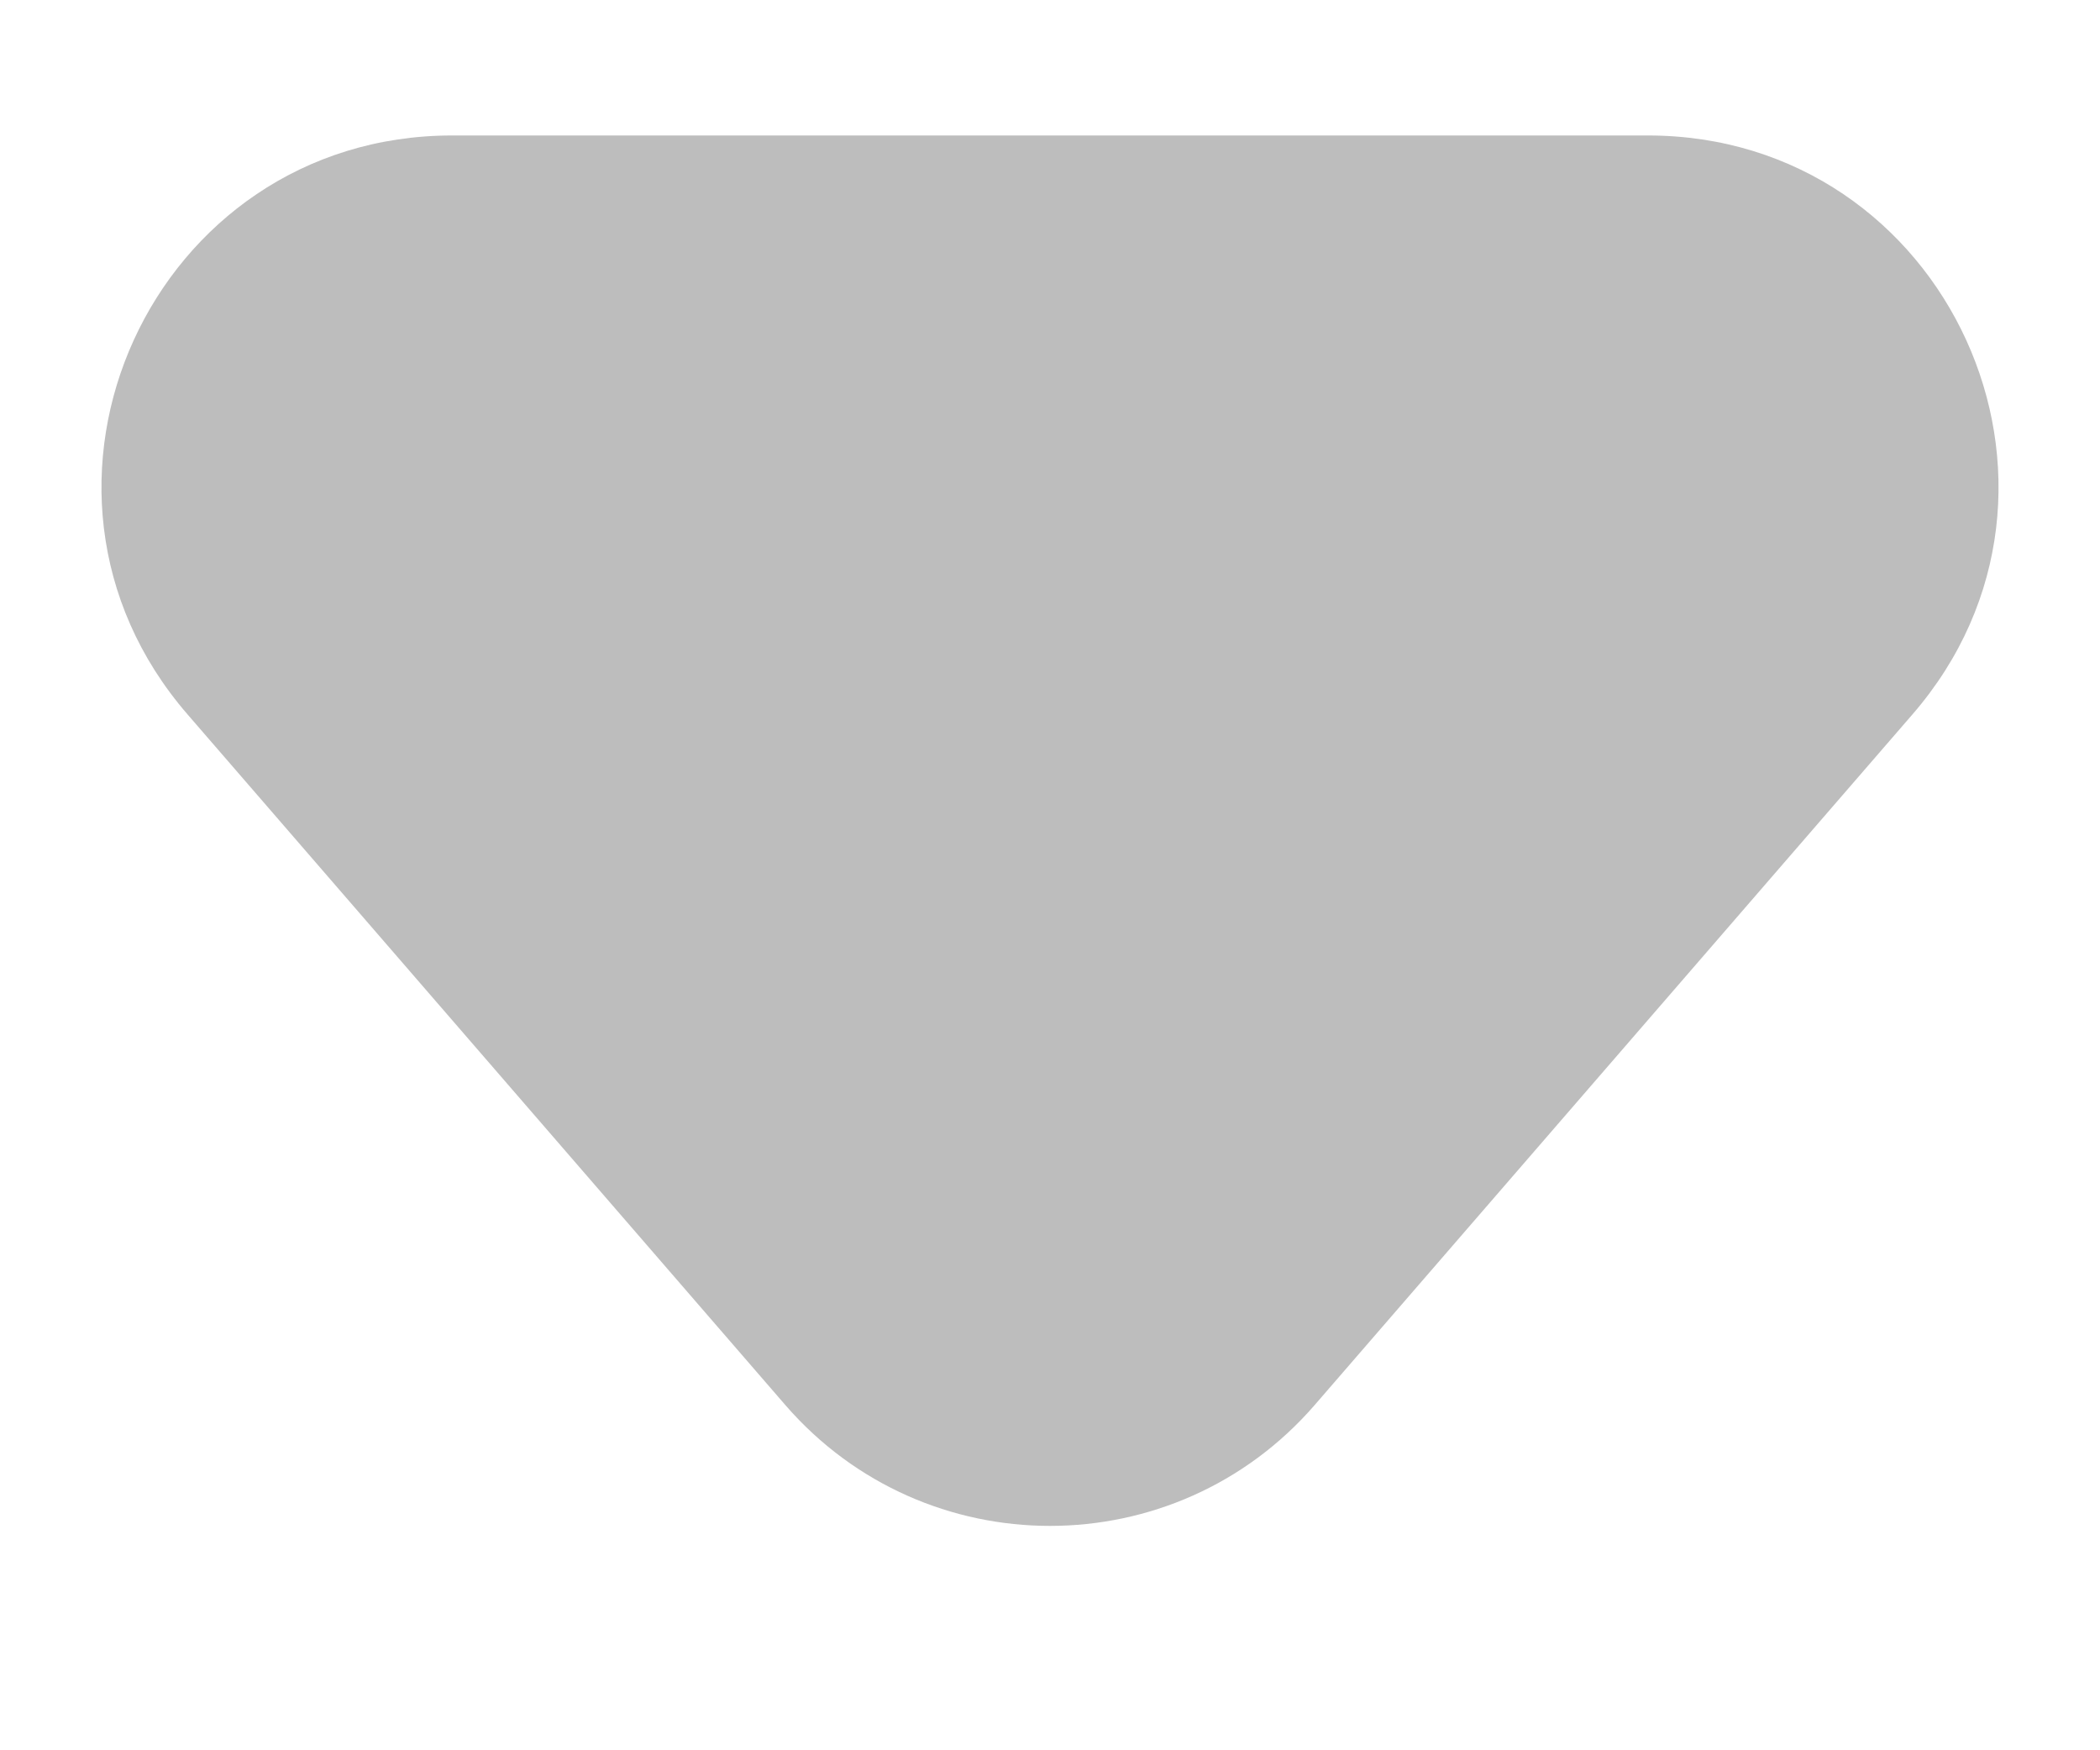 <svg width="6" height="5" viewBox="0 0 6 5" fill="none" xmlns="http://www.w3.org/2000/svg">
<path id="Polygon 2" opacity="0.3" d="M3.756 4.014C3.357 4.474 2.643 4.474 2.244 4.014L0.536 2.041C-0.025 1.394 0.435 0.387 1.292 0.387L4.708 0.387C5.565 0.387 6.025 1.394 5.464 2.041L3.756 4.014Z" fill="#242424"/>
</svg>
